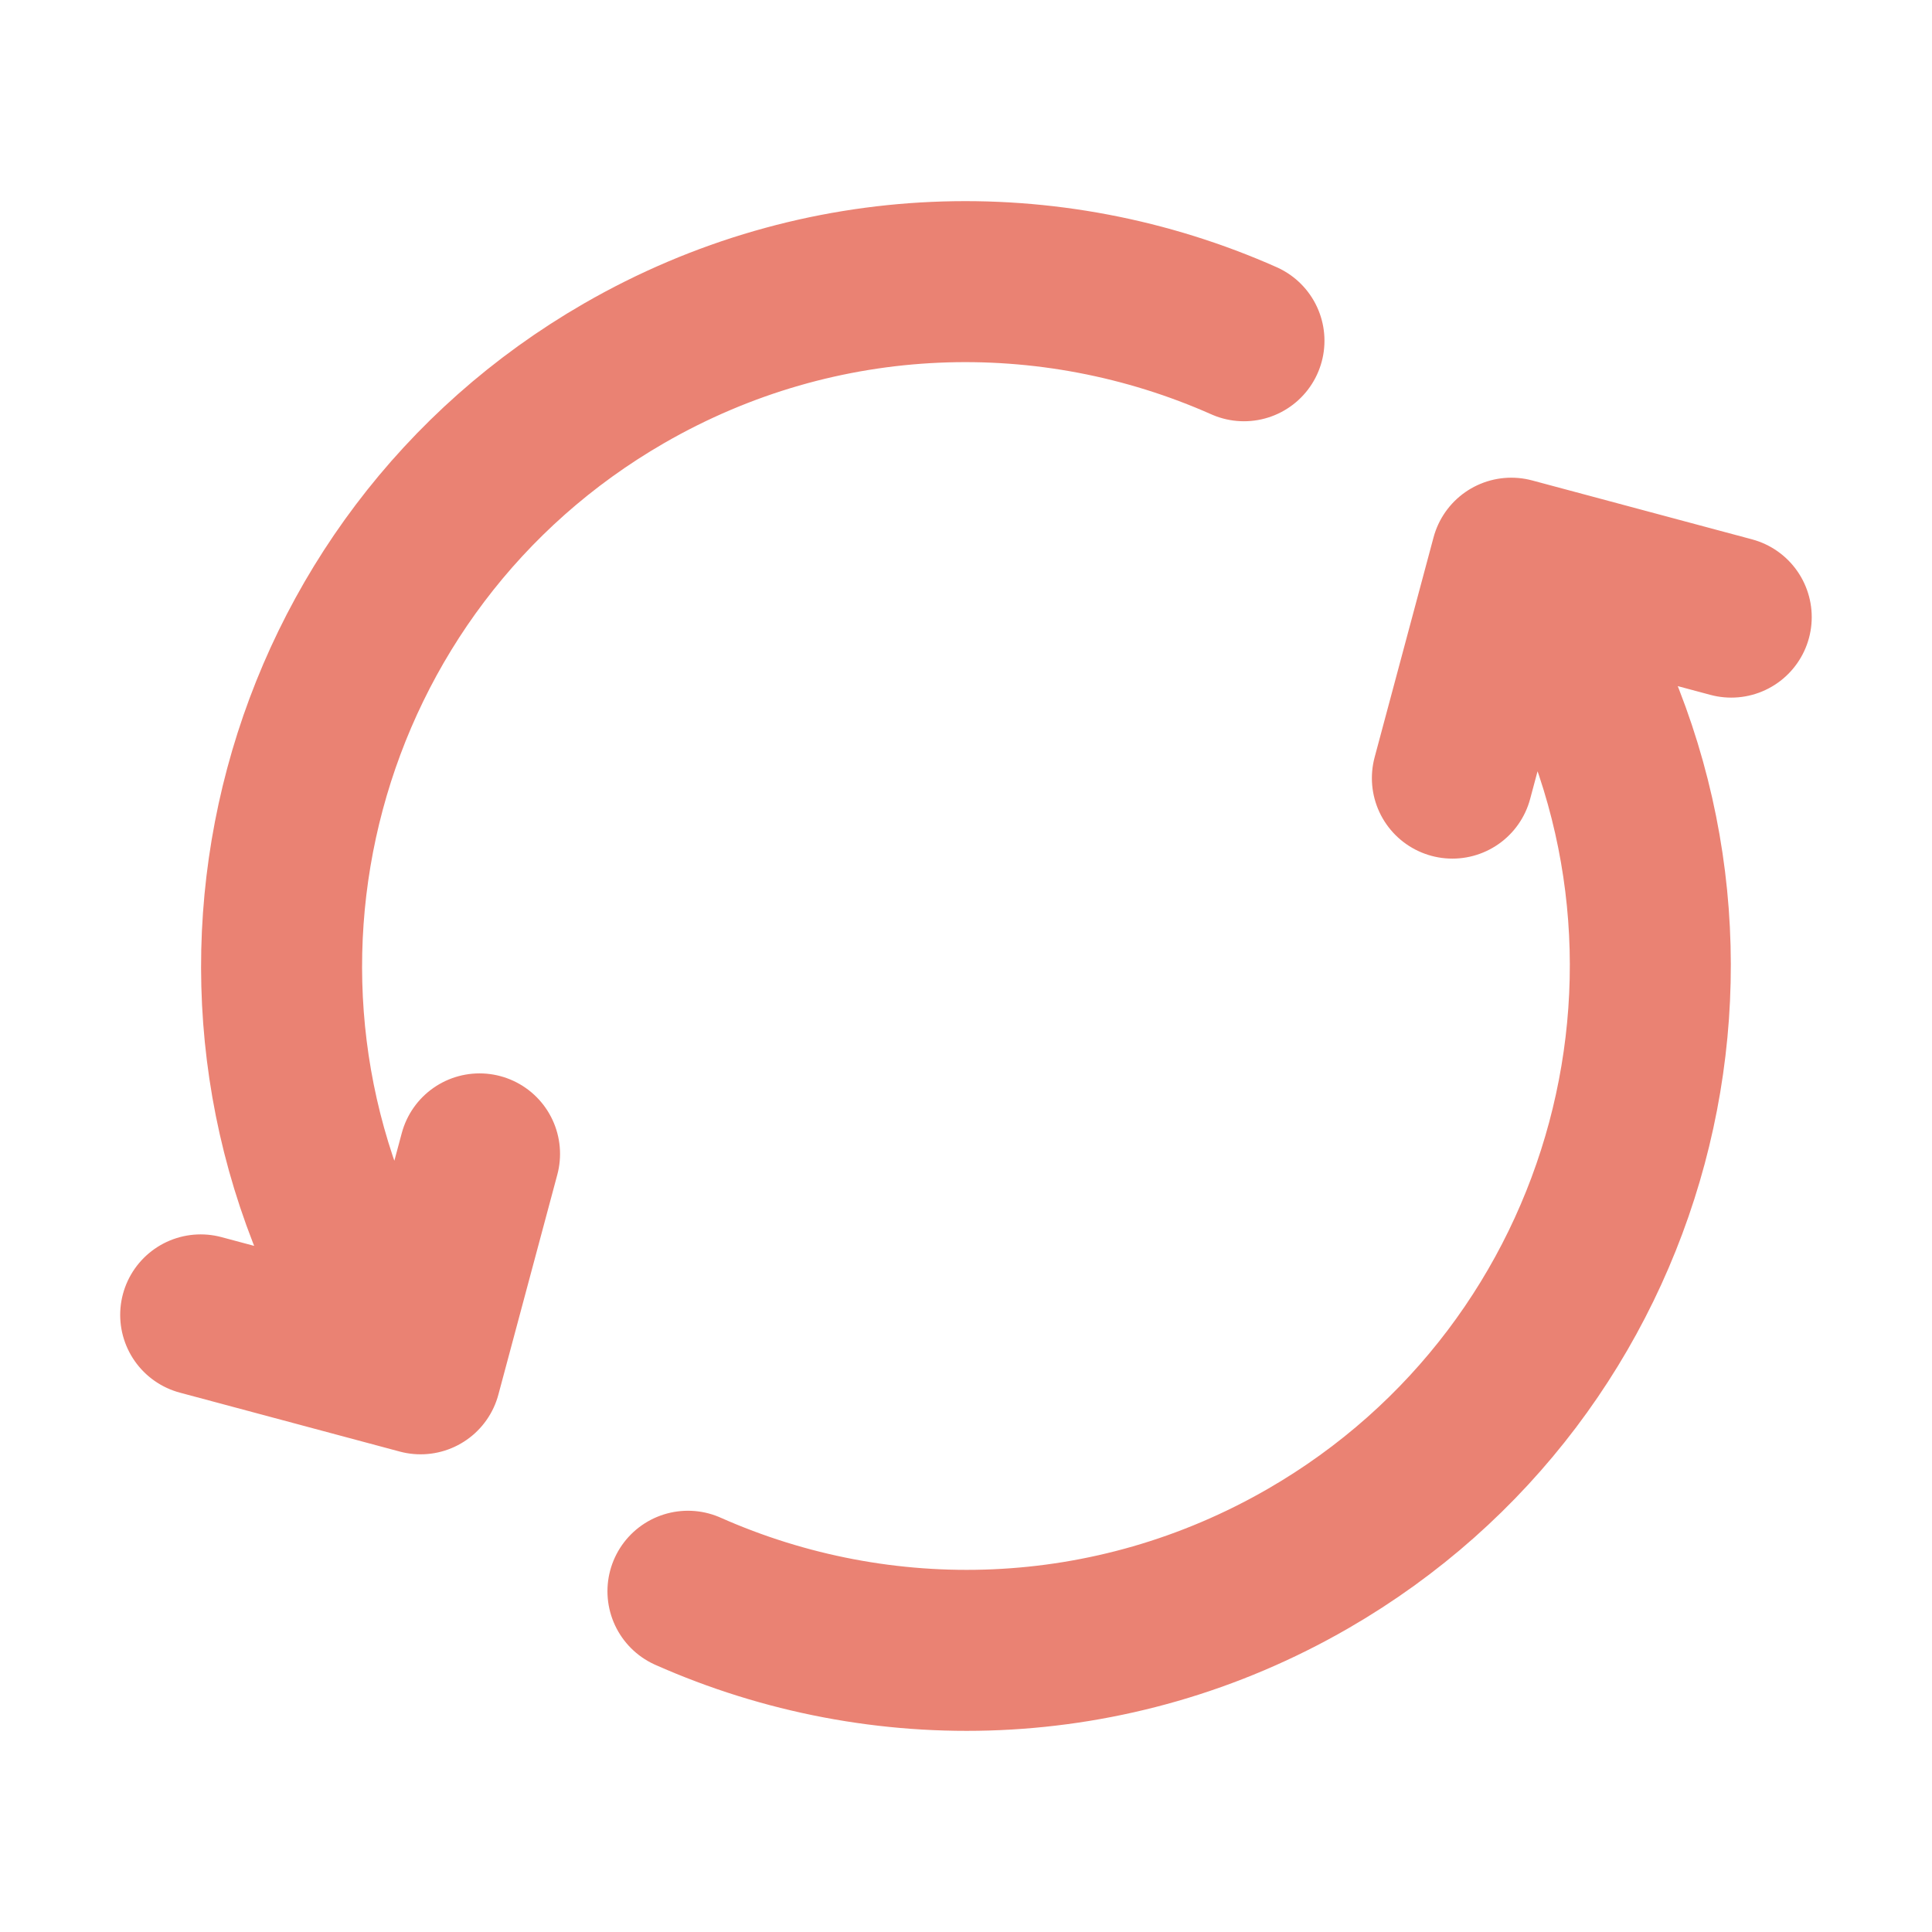 <svg width="24" height="24" viewBox="0 0 24 24" fill="none" xmlns="http://www.w3.org/2000/svg">
<path d="M8.546 19.767C10.945 20.832 13.803 20.774 16.25 19.361C20.315 17.014 21.708 11.816 19.361 7.75L19.111 7.317M4.638 16.25C2.291 12.185 3.684 6.986 7.749 4.639C10.197 3.226 13.054 3.168 15.453 4.233M2.493 16.334L5.225 17.066L5.957 14.334M18.042 9.666L18.774 6.934L21.506 7.666" stroke="#EA8273" stroke-width="2" stroke-linecap="round" stroke-linejoin="round"/>
</svg>
